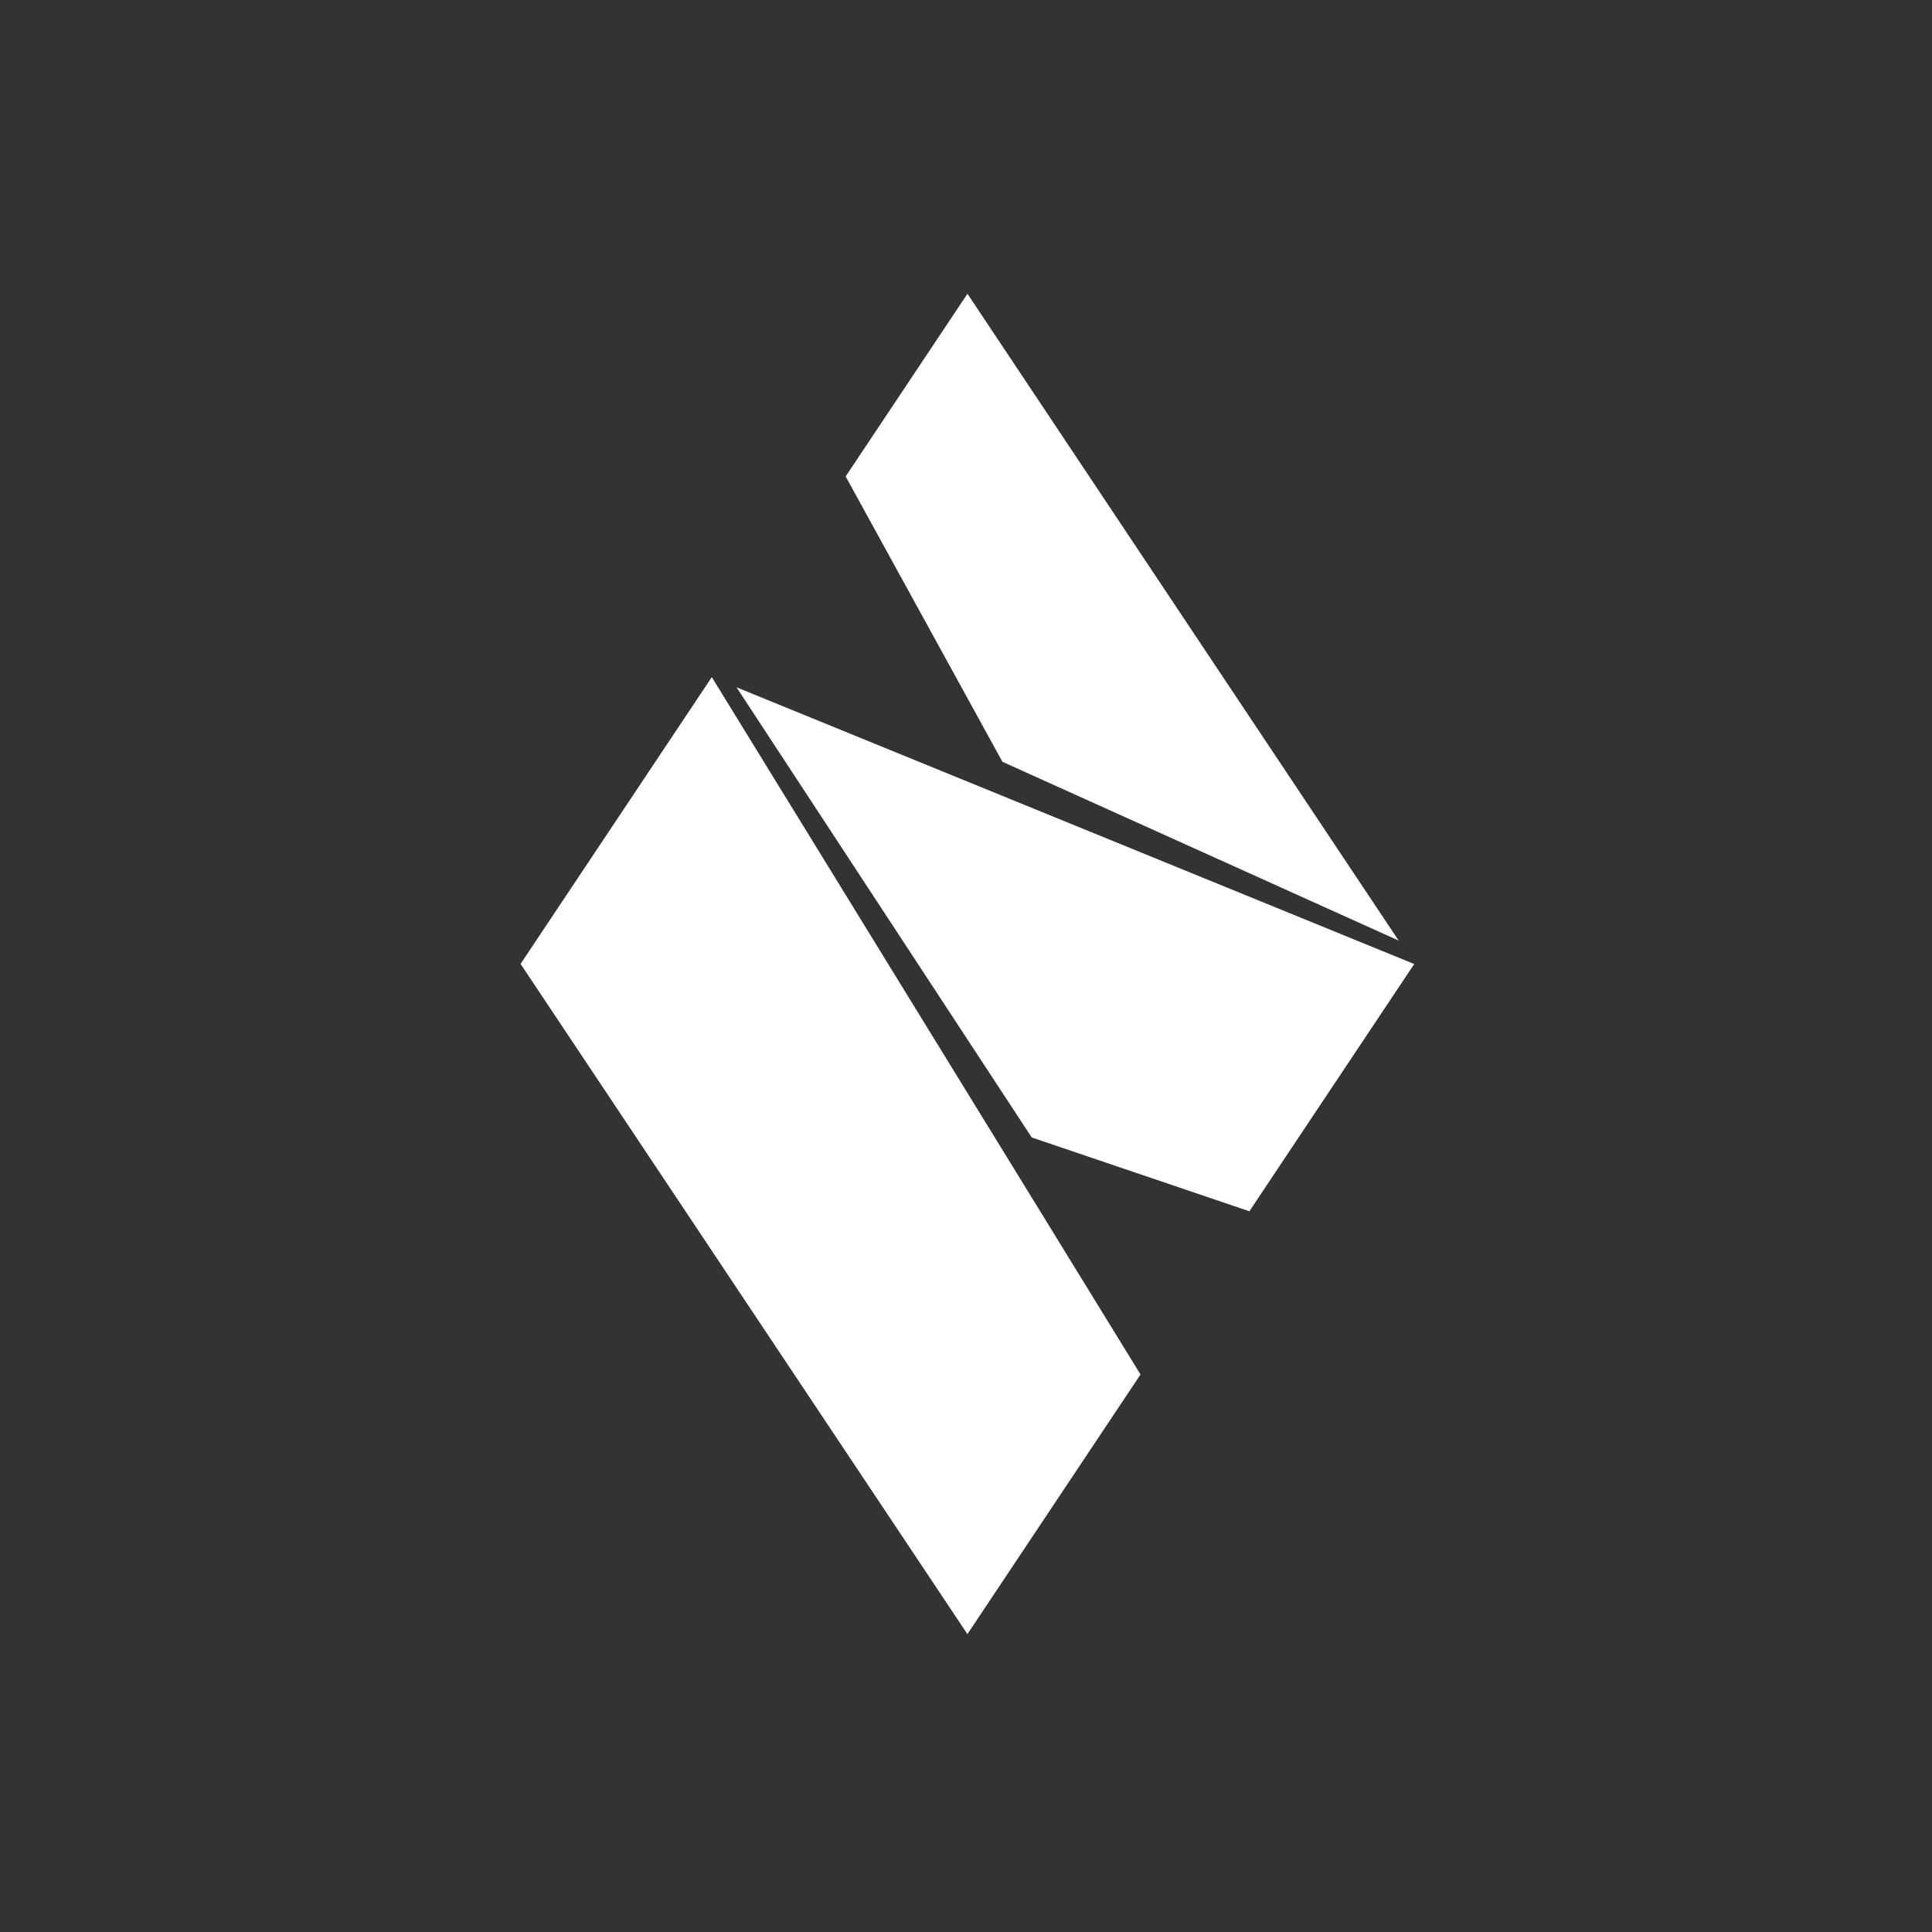 <svg width="40" height="40" viewBox="0 0 40 40" fill="none" xmlns="http://www.w3.org/2000/svg">
    <rect x="0" y="0" width="40" height="40" fill="#333333" stroke="none"/>
    <path fill-rule="evenodd" clip-rule="evenodd" d="M20.03 6.082L28.958 19.474L20.754 15.772L17.508 9.864L20.03 6.082Z" fill="white"/>
    <path fill-rule="evenodd" clip-rule="evenodd" d="M15.249 14.23L29.28 19.959L25.867 25.078L21.361 23.55L15.249 14.23Z" fill="white"/>
    <path fill-rule="evenodd" clip-rule="evenodd" d="M20.029 33.833L10.778 19.957L14.737 14.019L23.613 28.457L20.029 33.833Z" fill="white"/>
</svg>
